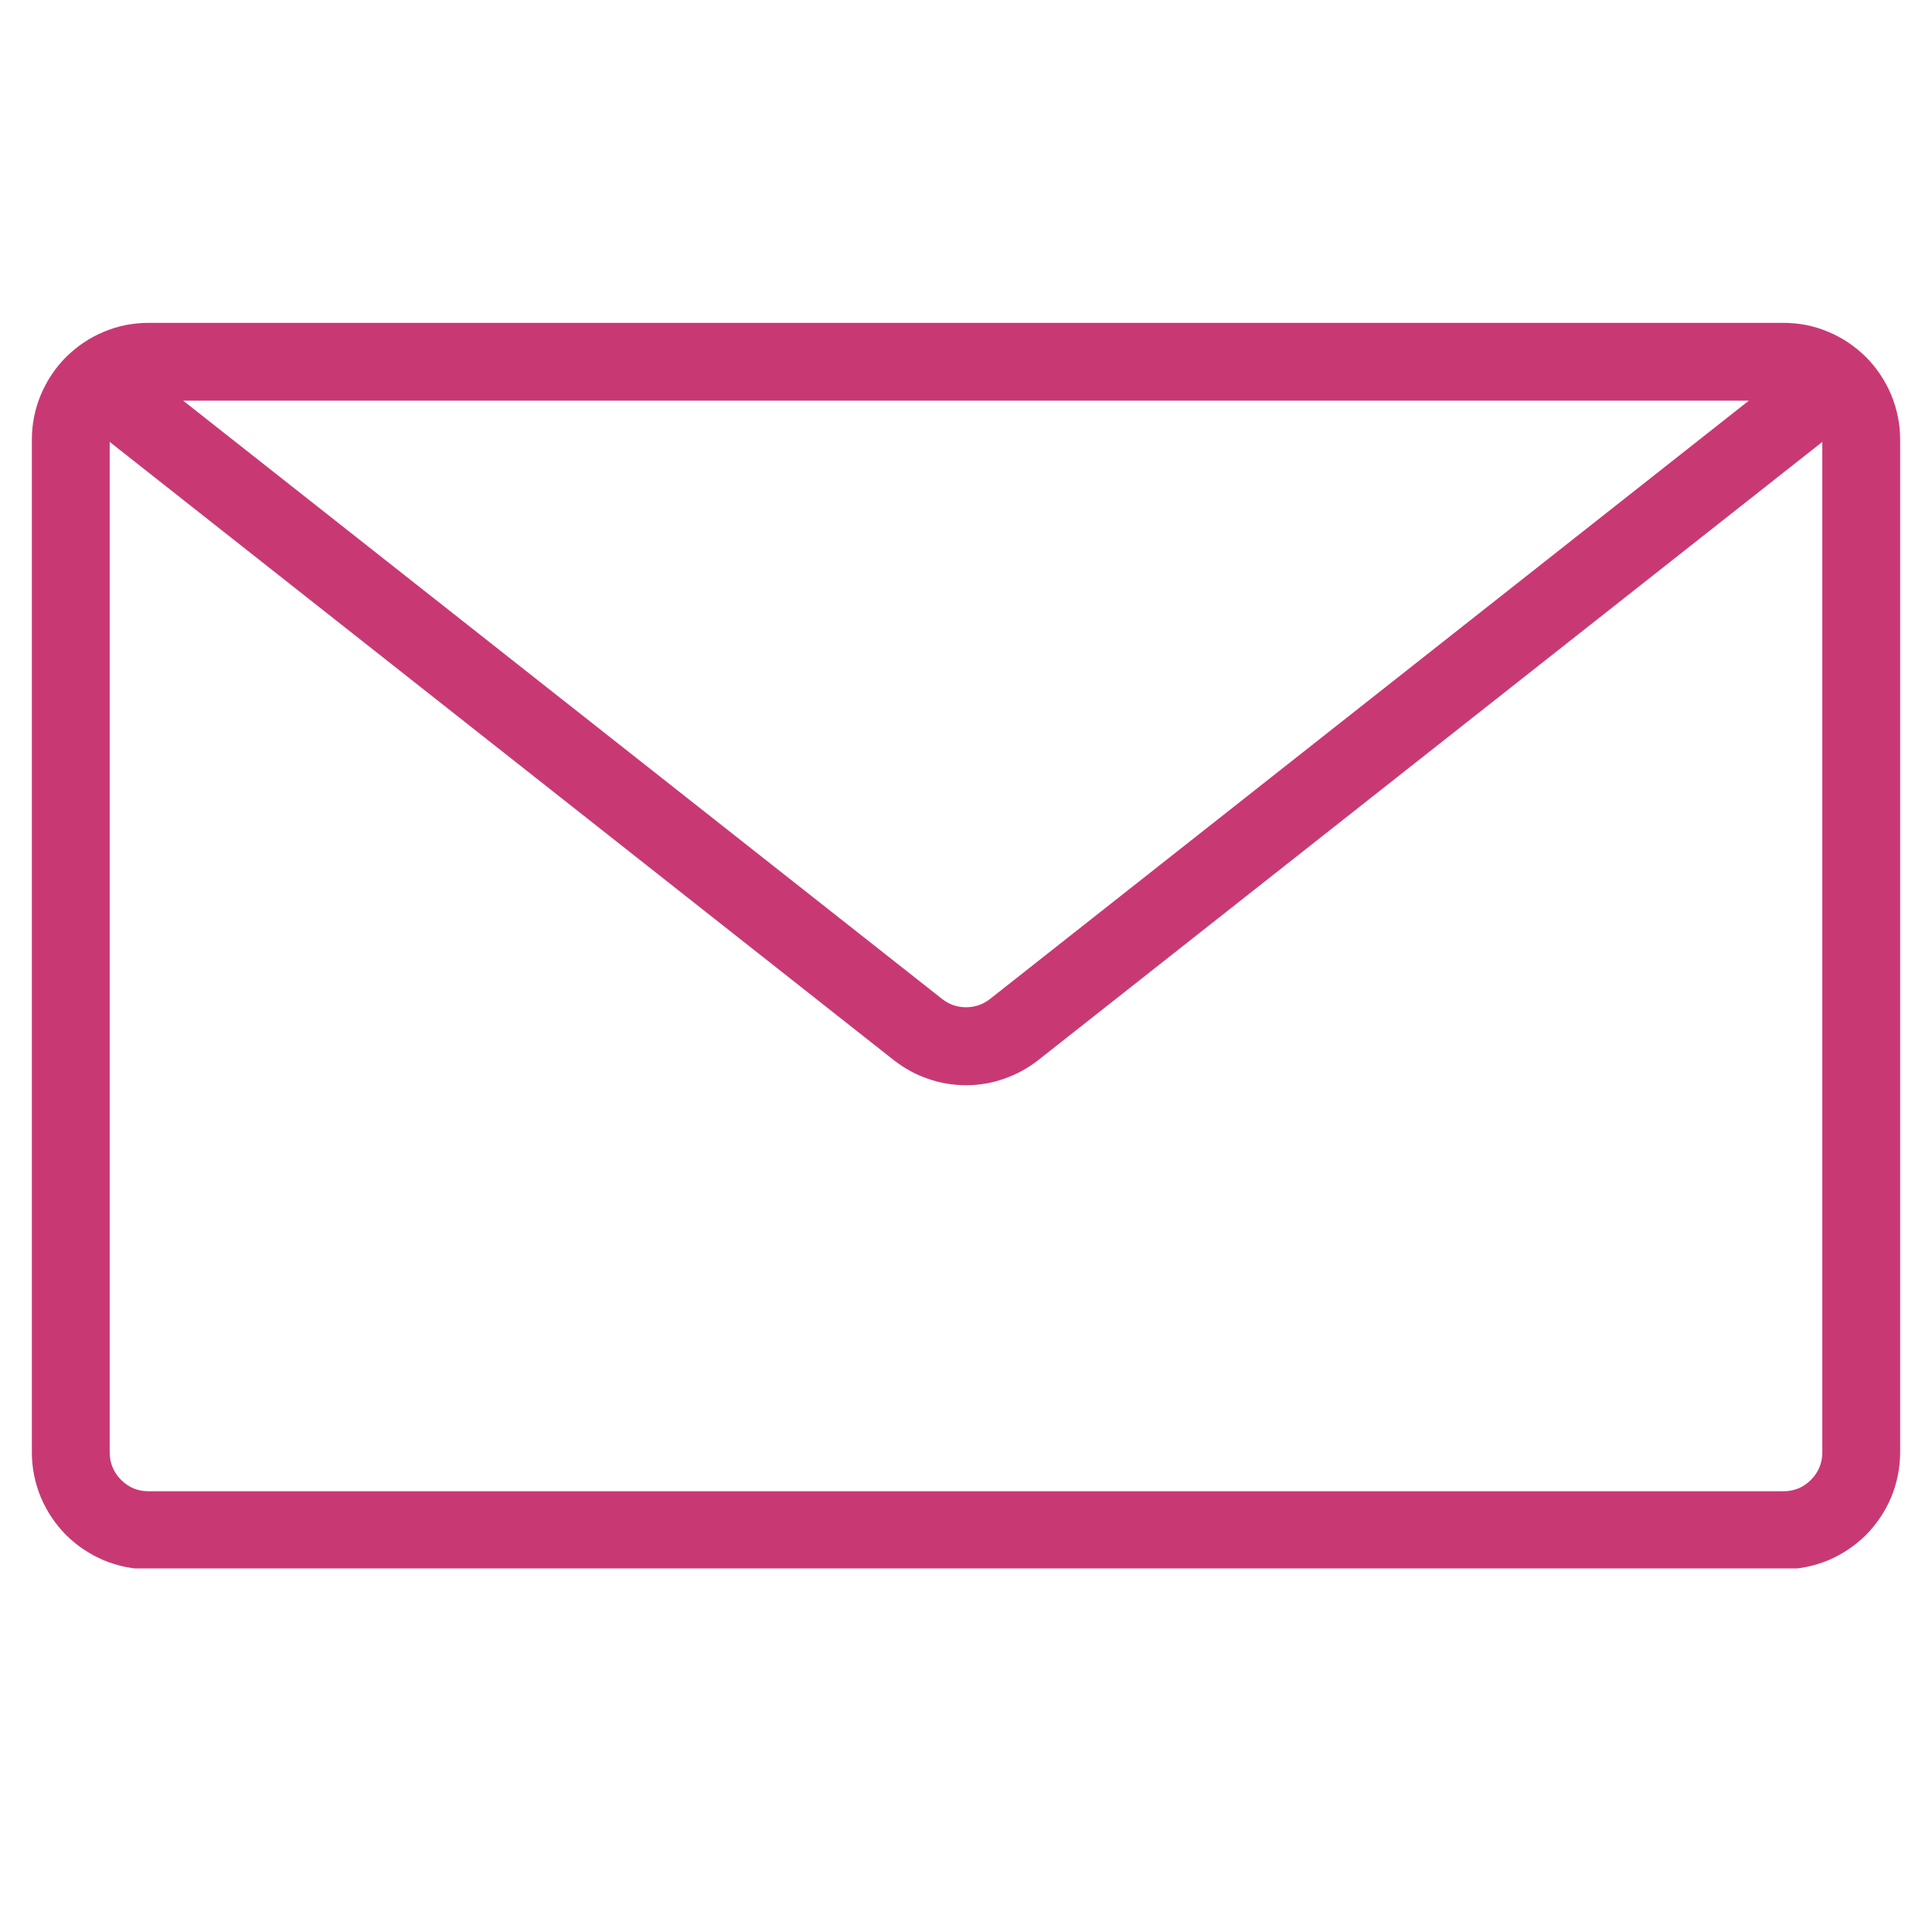 <svg xmlns="http://www.w3.org/2000/svg" xmlns:xlink="http://www.w3.org/1999/xlink" width="30" zoomAndPan="magnify" viewBox="0 0 45 30" height="30" preserveAspectRatio="xMidYMid meet" version="1.0"><defs><clipPath id="8e9fba2583"><path d="M 0.727 0.02 L 44.273 0.02 L 44.273 29.031 L 0.727 29.031 Z M 0.727 0.02 " clip-rule="nonzero"/></clipPath></defs><g clip-path="url(#8e9fba2583)"><path fill="#c83974" d="M 41.539 0.02 L 3.461 0.02 C 3.102 0.02 2.754 0.086 2.422 0.227 C 2.09 0.363 1.797 0.562 1.539 0.816 C 1.285 1.07 1.09 1.367 0.949 1.699 C 0.812 2.031 0.742 2.379 0.742 2.738 L 0.742 26.328 C 0.742 26.688 0.812 27.035 0.949 27.371 C 1.09 27.703 1.285 27.996 1.539 28.254 C 1.797 28.508 2.09 28.703 2.422 28.844 C 2.754 28.98 3.102 29.051 3.461 29.051 L 41.539 29.051 C 41.898 29.051 42.246 28.98 42.578 28.844 C 42.91 28.703 43.203 28.508 43.461 28.254 C 43.715 27.996 43.91 27.703 44.051 27.371 C 44.188 27.035 44.258 26.688 44.258 26.328 L 44.258 2.738 C 44.258 2.379 44.188 2.031 44.051 1.699 C 43.91 1.367 43.715 1.07 43.461 0.816 C 43.203 0.562 42.91 0.363 42.578 0.227 C 42.246 0.086 41.898 0.02 41.539 0.02 Z M 40.734 1.832 L 23.062 15.766 C 22.898 15.895 22.711 15.961 22.5 15.961 C 22.293 15.961 22.105 15.895 21.941 15.766 L 4.266 1.832 Z M 41.539 27.234 L 3.461 27.234 C 3.211 27.234 3 27.148 2.82 26.969 C 2.645 26.793 2.555 26.578 2.555 26.328 L 2.555 2.793 L 20.816 17.191 C 21.059 17.379 21.32 17.527 21.609 17.625 C 21.898 17.727 22.195 17.777 22.5 17.777 C 22.805 17.777 23.102 17.727 23.391 17.625 C 23.68 17.523 23.945 17.379 24.184 17.191 L 42.445 2.793 L 42.445 26.328 C 42.445 26.578 42.355 26.793 42.18 26.969 C 42 27.148 41.789 27.234 41.539 27.234 Z M 41.539 27.234 " fill-opacity="1" fill-rule="nonzero"/></g></svg>